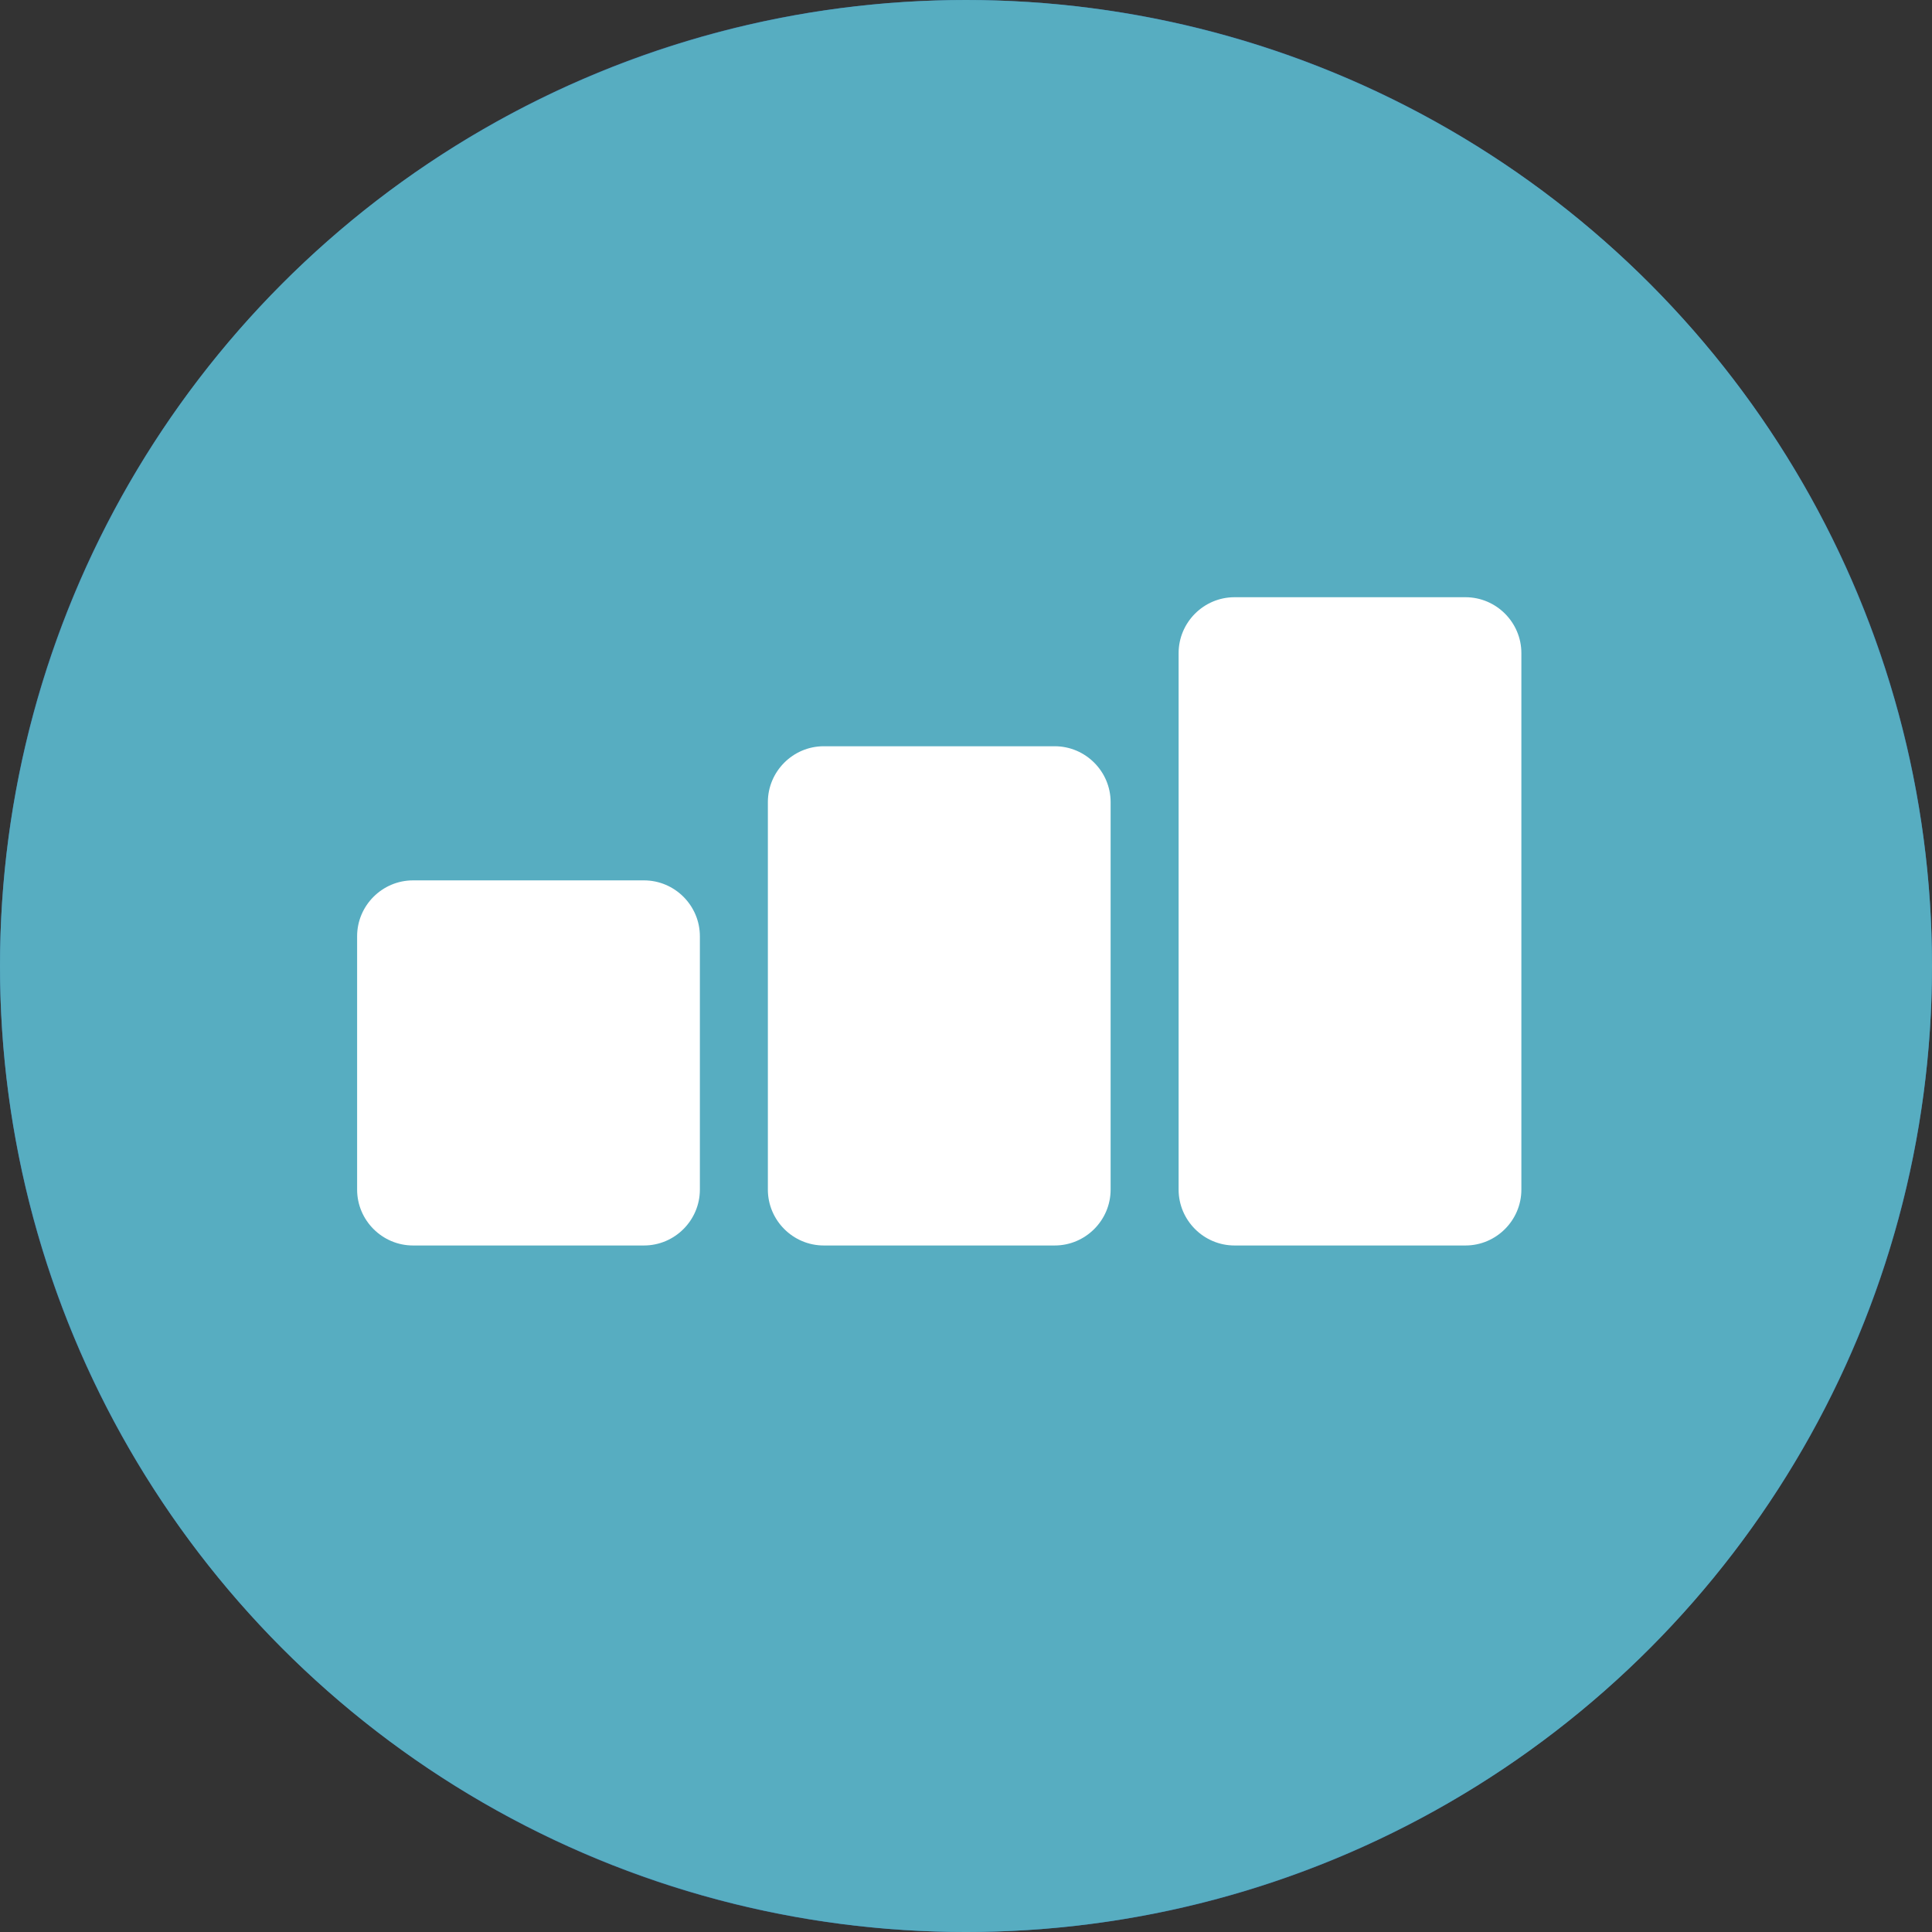 <?xml version="1.0" encoding="utf-8"?>
<!-- Generator: Adobe Illustrator 16.0.0, SVG Export Plug-In . SVG Version: 6.00 Build 0)  -->
<!DOCTYPE svg PUBLIC "-//W3C//DTD SVG 1.1//EN" "http://www.w3.org/Graphics/SVG/1.1/DTD/svg11.dtd">
<svg version="1.1" id="Capa_1" xmlns="http://www.w3.org/2000/svg" xmlns:xlink="http://www.w3.org/1999/xlink" x="0px" y="0px"
	 width="595.279px" height="595.281px" viewBox="0 0 595.279 595.281" enable-background="new 0 0 595.279 595.281"
	 xml:space="preserve">
<rect x="0" y="0" width="595.279" height="595.281" fill="#333333" stroke="none"/>
<g>
	<path fill="#3C72A5" d="M297.627,0C133.267,0,0,133.268,0,297.628C0,461.99,133.267,595.281,297.627,595.281
		c164.36,0,297.653-133.293,297.653-297.652C595.28,133.269,461.988,0,297.627,0z M359.588,461.283
		c-15.32,6.047-27.517,10.633-36.662,13.809c-9.121,3.176-19.729,4.762-31.8,4.762c-18.545,0-32.981-4.535-43.263-13.58
		c-10.281-9.047-15.396-20.51-15.396-34.445c0-5.416,0.379-10.961,1.135-16.604c0.78-5.645,2.016-11.994,3.704-19.125l19.175-67.729
		c1.688-6.502,3.148-12.674,4.309-18.42c1.159-5.795,1.714-11.111,1.714-15.949c0-8.617-1.789-14.664-5.342-18.066
		c-3.604-3.4-10.382-5.064-20.485-5.064c-4.938,0-10.027,0.73-15.243,2.269c-5.166,1.587-9.65,3.024-13.329,4.435l5.063-20.863
		c12.548-5.115,24.567-9.499,36.031-13.127c11.465-3.68,22.3-5.493,32.505-5.493c18.419,0,32.63,4.485,42.634,13.354
		c9.952,8.895,14.967,20.459,14.967,34.67c0,2.949-0.354,8.139-1.033,15.547c-0.68,7.436-1.965,14.211-3.83,20.436l-19.073,67.527
		c-1.563,5.418-2.947,11.617-4.208,18.545c-1.234,6.932-1.84,12.223-1.84,15.773c0,8.971,1.99,15.094,6.022,18.344
		c3.979,3.25,10.961,4.889,20.838,4.889c4.661,0,9.877-0.83,15.772-2.443c5.847-1.613,10.078-3.049,12.749-4.283L359.588,461.283z
		 M356.211,187.189c-8.896,8.266-19.604,12.397-32.126,12.397c-12.498,0-23.283-4.132-32.253-12.397
		c-8.92-8.265-13.43-18.318-13.43-30.06c0-11.716,4.535-21.795,13.43-30.136c8.97-8.365,19.755-12.522,32.253-12.522
		c12.521,0,23.257,4.157,32.126,12.522c8.895,8.34,13.354,18.419,13.354,30.136C369.565,168.896,365.105,178.924,356.211,187.189z"
		/>
</g>
<circle fill="#57ADC1" cx="297.64" cy="297.641" r="297.64"/>
<g>
	<g id="Layer_5_45_">
		<g>
			<g>
				<path fill="#FFFFFF" d="M215.643,366.534c0,9.469-7.749,17.218-17.219,17.218h-71.171c-9.47,0-17.219-7.749-17.219-17.218
					v-78.06c0-9.469,7.749-17.217,17.219-17.217h71.171c9.471,0,17.219,7.748,17.219,17.217V366.534z"/>
			</g>
			<g>
				<path fill="#FFFFFF" d="M342.2,366.534c0,9.469-7.749,17.218-17.219,17.218h-71.17c-9.471,0-17.219-7.749-17.219-17.218V247.149
					c0-9.469,7.749-17.218,17.219-17.218h71.17c9.47,0,17.219,7.749,17.219,17.218V366.534z"/>
			</g>
			<g>
				<path fill="#FFFFFF" d="M468.758,366.534c0,9.469-7.747,17.218-17.22,17.218h-71.171c-9.469,0-17.218-7.749-17.218-17.218
					V201.233c0-9.47,7.749-17.219,17.218-17.219h71.171c9.473,0,17.22,7.749,17.22,17.219V366.534z"/>
			</g>
		</g>
	</g>
</g>
</svg>
